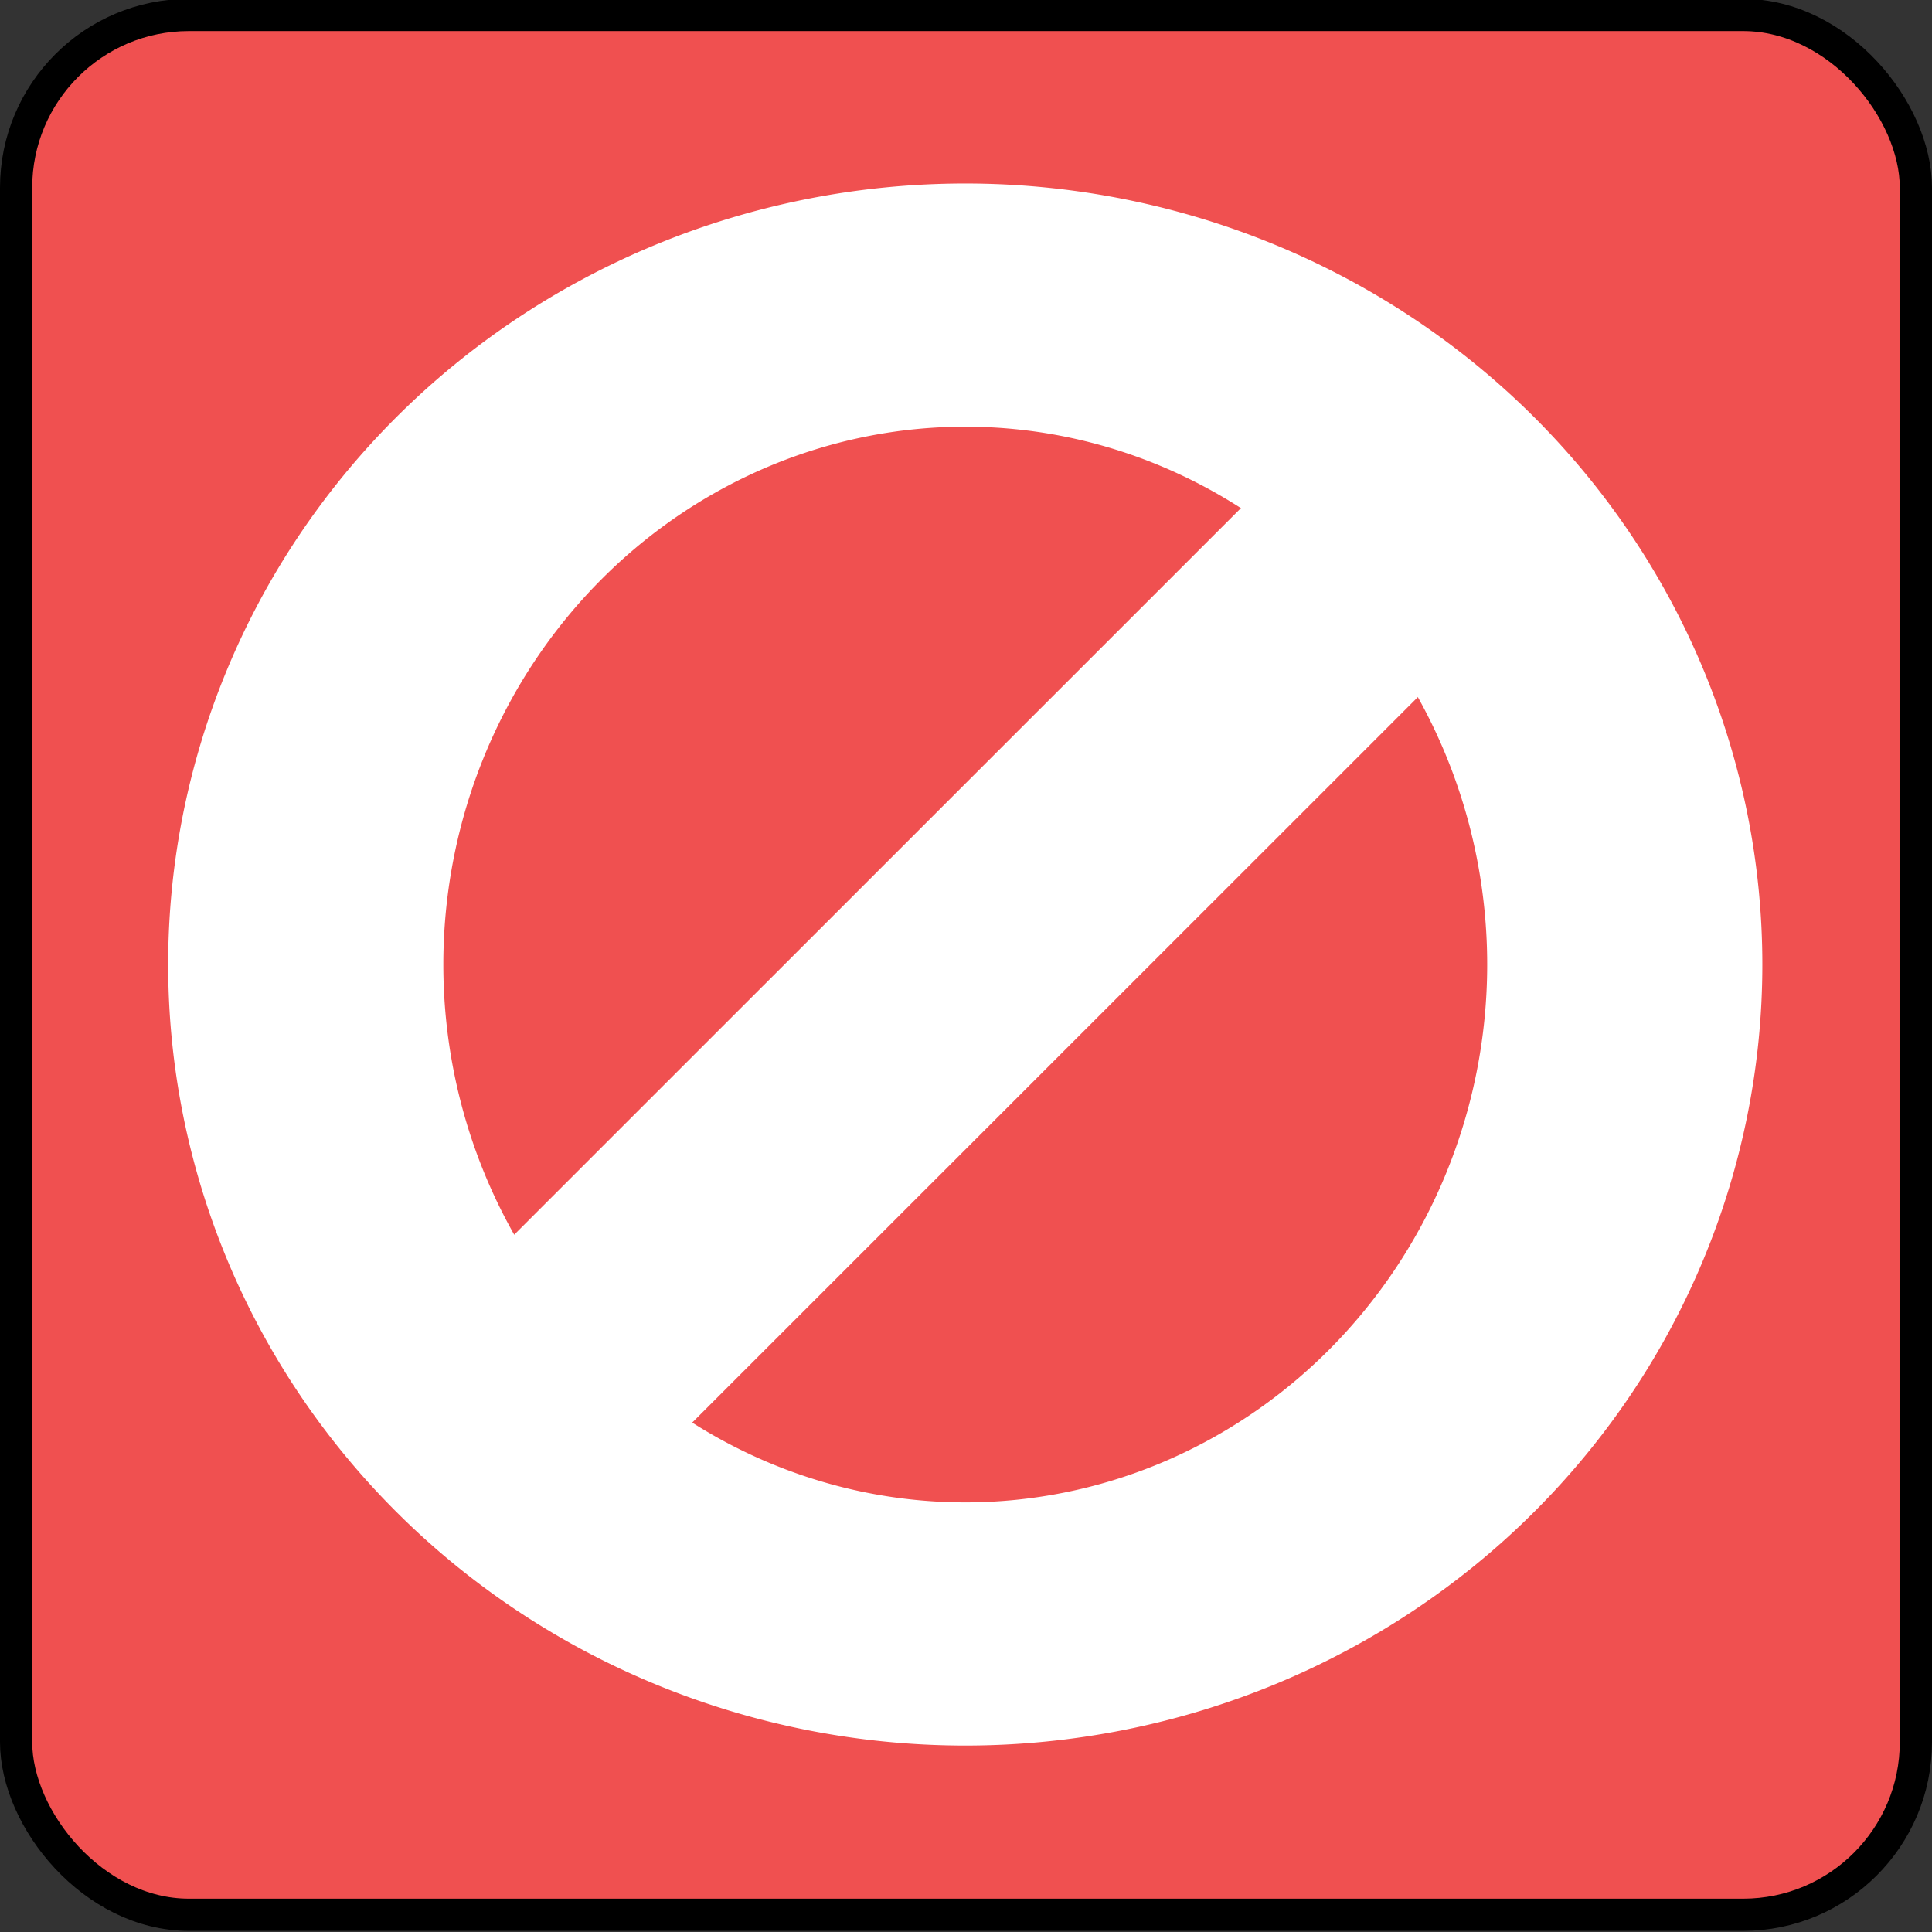 <?xml version="1.0" encoding="UTF-8"?>
<svg width="12" height="12" xmlns="http://www.w3.org/2000/svg">
 <rect width="100%" height="100%" fill="#333333" stroke="none"/>
 <g transform="translate(0 -20)">
  <rect x=".1" y="20.093" width="11.8" height="11.8" rx="1.073" fill="#f05050" stroke="#000" stroke-linejoin="round" stroke-width=".2"/>
  <path d="m8.643 23.357-5.286 5.285" fill="#fcffff" fill-rule="evenodd" stroke="#fff" stroke-linecap="round" stroke-linejoin="round" stroke-width="1.607"/>
  <path transform="matrix(1.196 0 0 1.057 -5.131 5.947)" d="m12.728 18.963a3.425 3.875 0 1 1-6.85 0 3.425 3.875 0 1 1 6.85 0z" fill="none" stroke="#fff" stroke-width="1.429"/>
 </g>
</svg>
